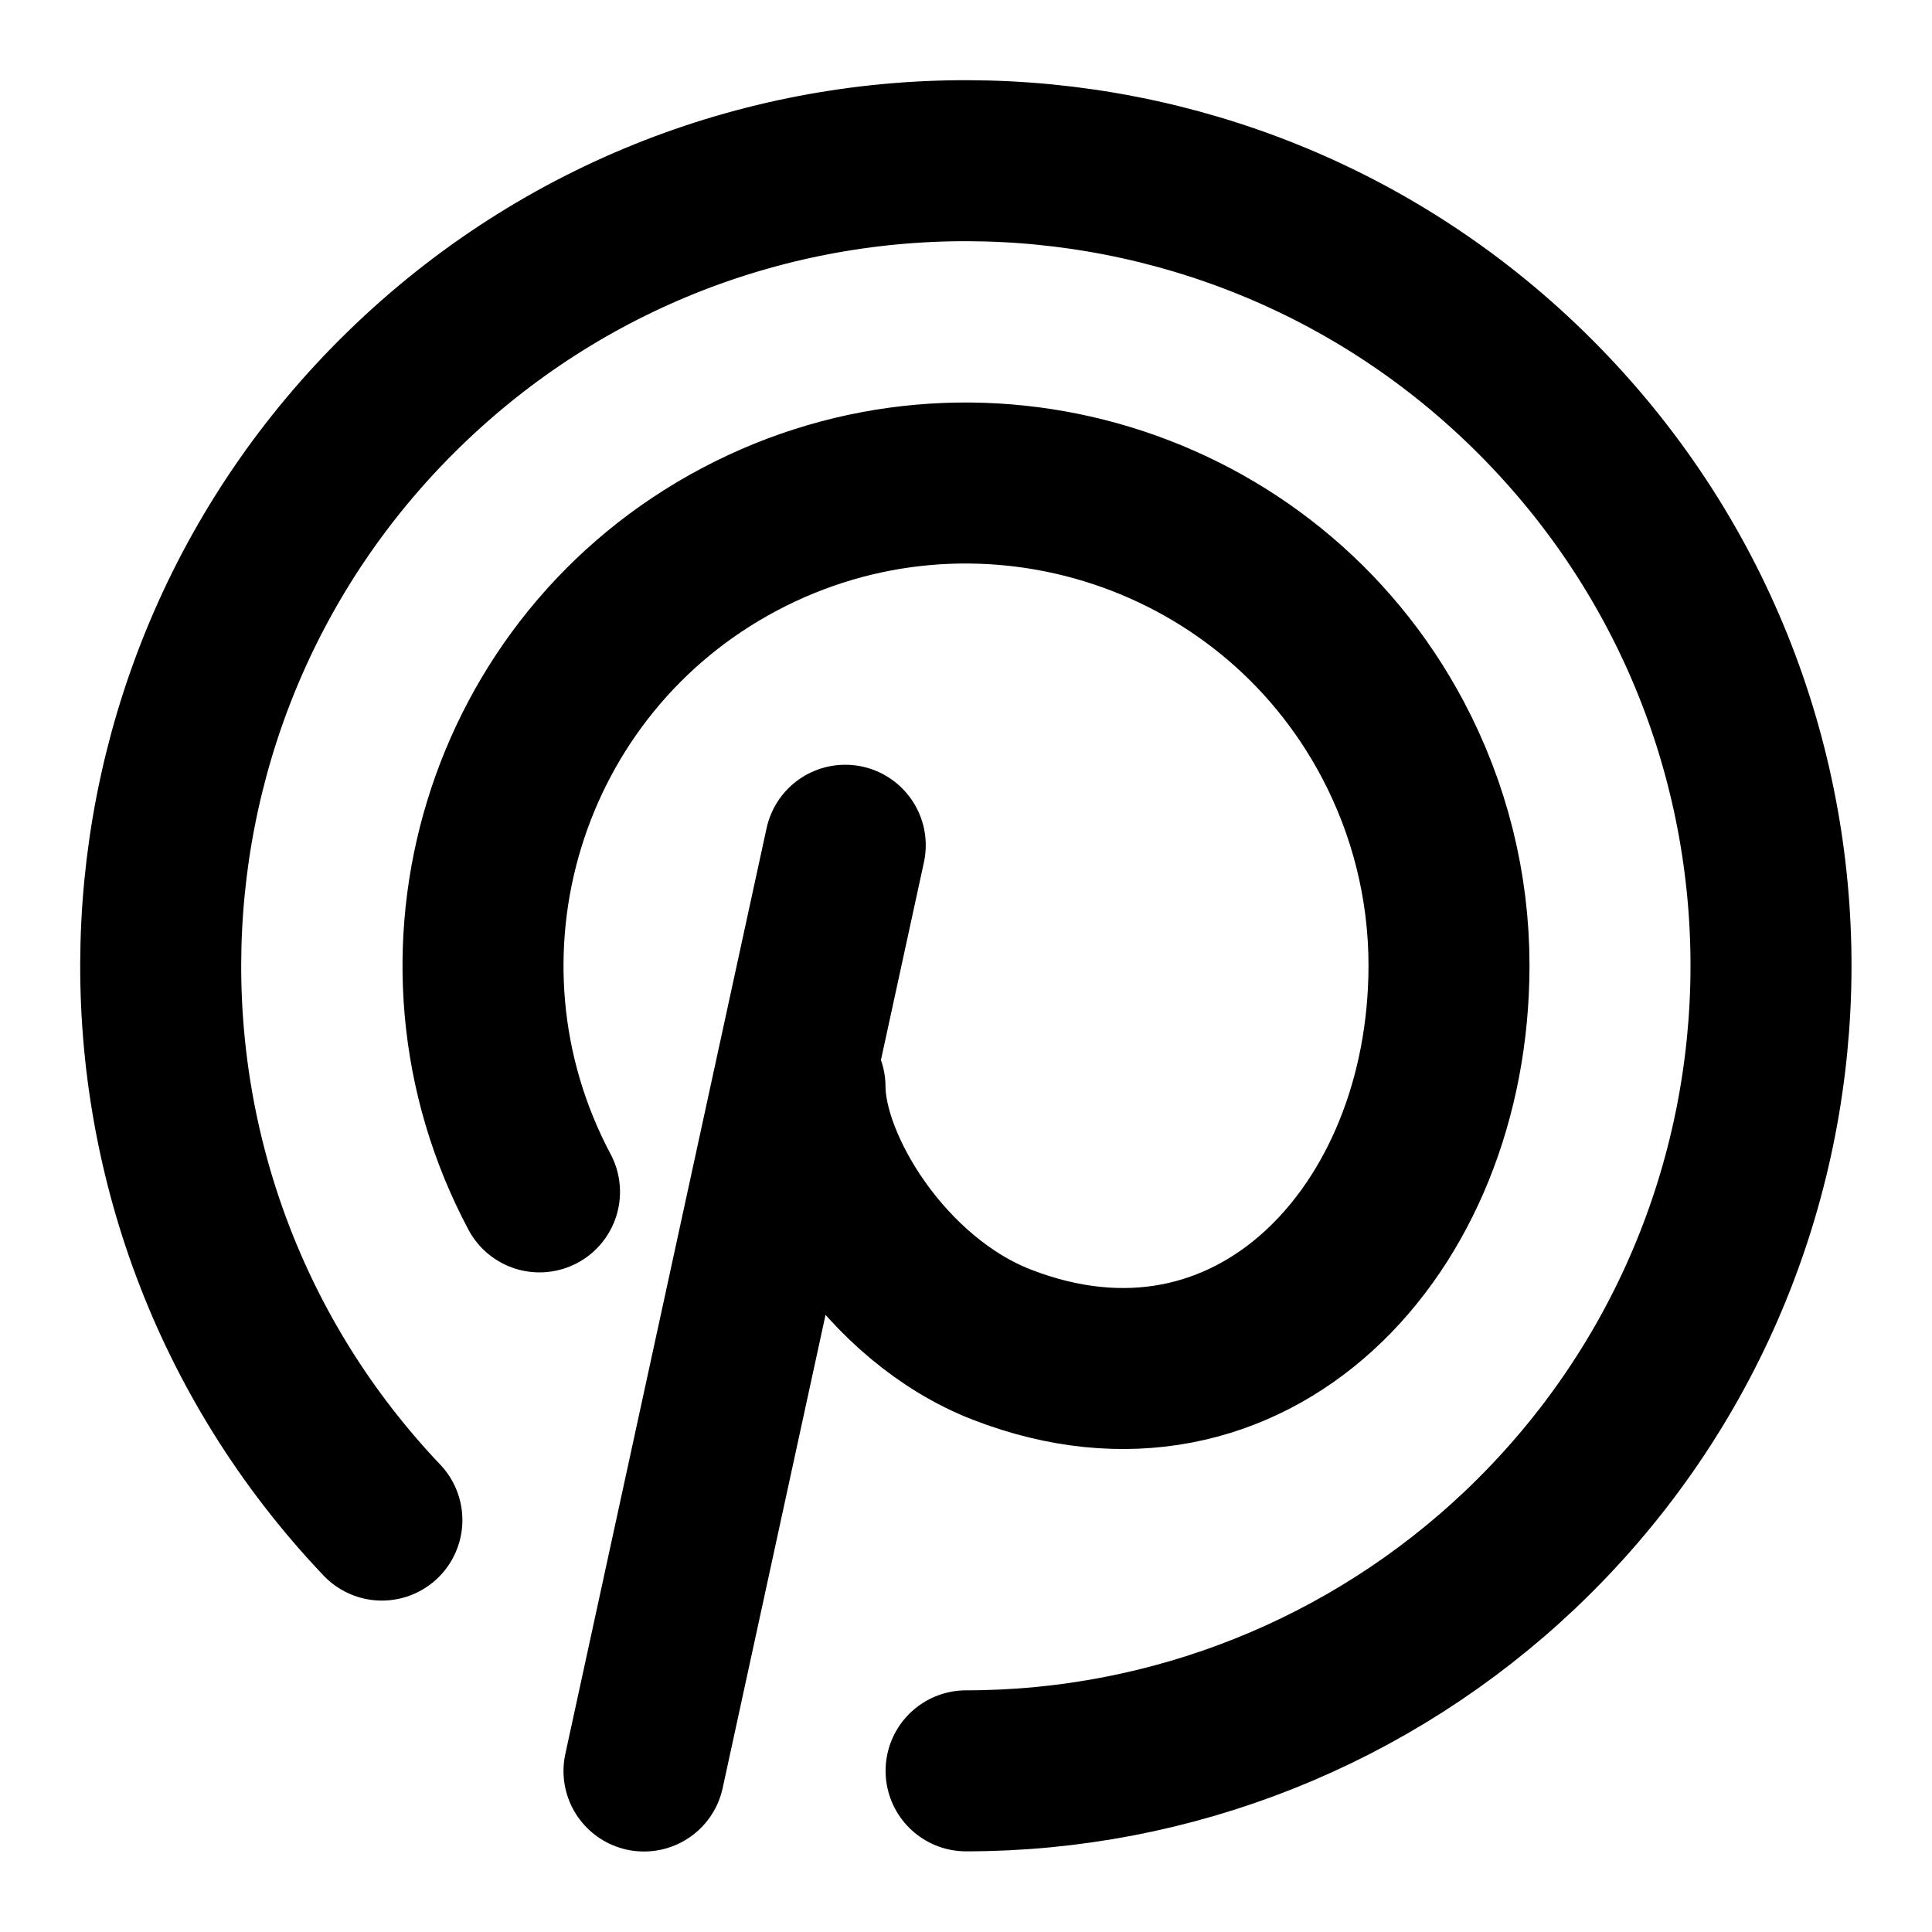 <svg width="24" height="24" viewBox="0 0 24 24" fill="none" xmlns="http://www.w3.org/2000/svg">
<path d="M8 22L10.5 10.5M4.744 18.883C0.94 14.878 1.107 8.548 5.113 4.744C9.119 0.94 15.448 1.107 19.252 5.113C23.056 9.118 22.89 15.448 18.884 19.252C17.023 21.017 14.563 21.998 12.001 21.998M6.702 14.806C5.149 11.884 6.259 8.251 9.184 6.701C12.11 5.15 15.747 6.259 17.299 9.181C17.759 10.048 18 11.011 18 11.991C18 15.299 15.534 17.901 12.446 16.704C11 16.143 10 14.5 10 13.5" stroke="#000" stroke-width="2" stroke-linecap="round" stroke-linejoin="round"/>
</svg>
